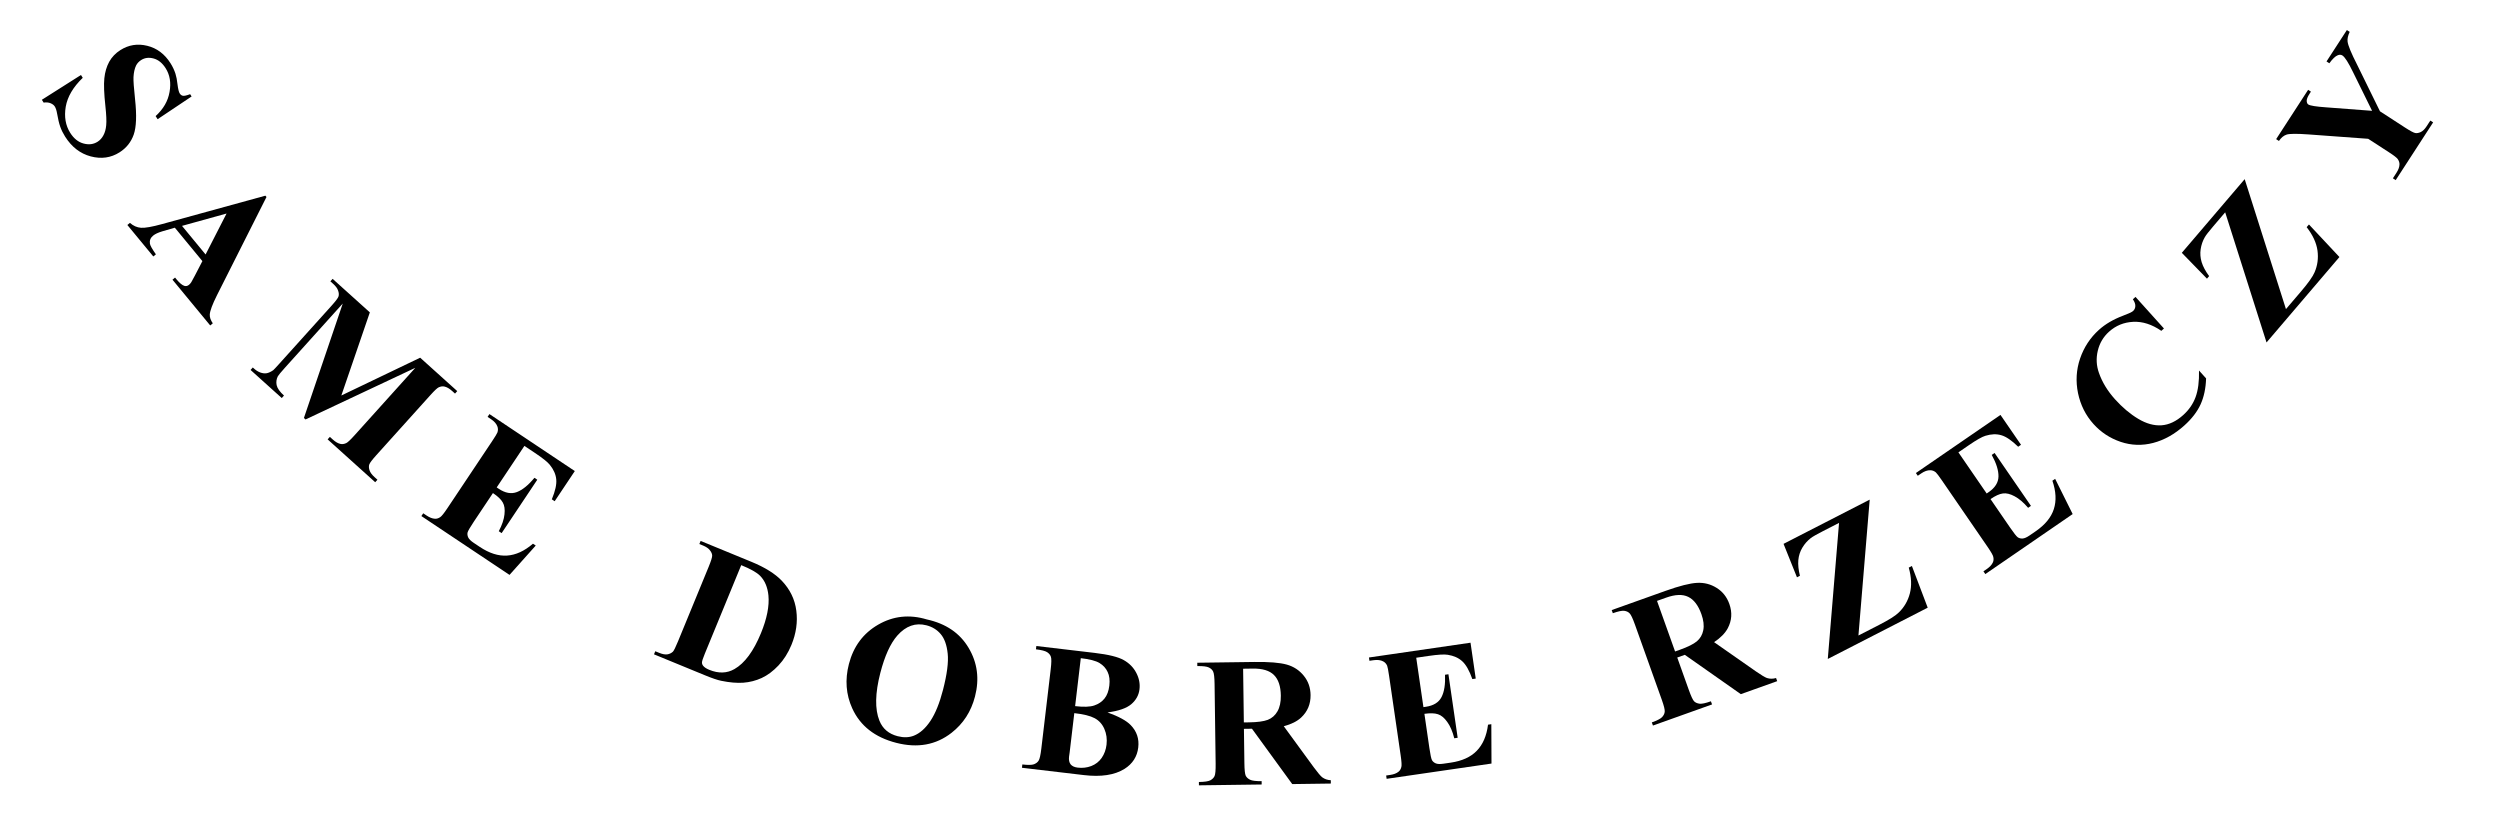 <svg width="270" height="90" viewBox="0 0 270 90" fill="none" xmlns="http://www.w3.org/2000/svg">
<path d="M20.692 10.419L17.022 12.874L16.808 12.536C17.641 11.784 18.143 10.915 18.311 9.929C18.489 8.945 18.348 8.09 17.888 7.365C17.532 6.804 17.098 6.454 16.587 6.316C16.084 6.18 15.638 6.236 15.247 6.483C15 6.64 14.817 6.838 14.697 7.075C14.54 7.398 14.447 7.816 14.417 8.328C14.399 8.702 14.456 9.502 14.587 10.73C14.774 12.446 14.726 13.714 14.443 14.533C14.157 15.347 13.646 15.987 12.909 16.454C11.975 17.047 10.937 17.192 9.797 16.89C8.666 16.589 7.745 15.879 7.034 14.757C6.811 14.405 6.636 14.05 6.508 13.691C6.381 13.332 6.266 12.854 6.164 12.255C6.107 11.922 6.024 11.67 5.916 11.499C5.826 11.356 5.675 11.24 5.464 11.15C5.253 11.061 5.003 11.038 4.715 11.082L4.521 10.777L8.744 8.099L8.937 8.404C7.903 9.399 7.29 10.439 7.1 11.524C6.918 12.61 7.079 13.552 7.585 14.35C7.976 14.965 8.454 15.348 9.019 15.498C9.588 15.654 10.095 15.591 10.541 15.308C10.805 15.141 11.015 14.907 11.172 14.607C11.332 14.313 11.431 13.953 11.47 13.528C11.514 13.099 11.485 12.408 11.382 11.456C11.237 10.122 11.199 9.12 11.269 8.452C11.338 7.783 11.513 7.19 11.794 6.673C12.079 6.161 12.482 5.739 13.004 5.408C13.895 4.843 14.861 4.689 15.903 4.946C16.945 5.203 17.781 5.829 18.412 6.824C18.642 7.187 18.821 7.566 18.95 7.963C19.047 8.263 19.122 8.655 19.175 9.139C19.236 9.624 19.314 9.941 19.408 10.089C19.498 10.232 19.614 10.317 19.754 10.344C19.894 10.371 20.155 10.313 20.535 10.172L20.692 10.419Z" fill="black"/>
<path d="M21.858 28.2L18.882 24.591L17.533 24.982C17.086 25.115 16.754 25.27 16.538 25.448C16.252 25.684 16.136 25.974 16.191 26.317C16.222 26.519 16.438 26.902 16.837 27.468L16.558 27.698L13.755 24.3L14.034 24.07C14.392 24.391 14.791 24.568 15.232 24.601C15.678 24.63 16.433 24.497 17.497 24.202L28.662 21.133L28.78 21.276L23.441 31.869C22.937 32.875 22.676 33.576 22.656 33.972C22.641 34.271 22.75 34.587 22.982 34.919L22.703 35.149L18.627 30.207L18.906 29.977L19.073 30.18C19.401 30.577 19.686 30.81 19.929 30.88C20.1 30.924 20.261 30.884 20.412 30.76C20.502 30.685 20.583 30.593 20.654 30.485C20.69 30.437 20.817 30.207 21.032 29.793L21.858 28.2ZM22.204 27.484L24.468 23.061L19.657 24.395L22.204 27.484Z" fill="black"/>
<path d="M36.865 42.714L45.378 38.632L49.383 42.239L49.142 42.508L48.822 42.22C48.532 41.959 48.254 41.801 47.989 41.745C47.807 41.704 47.608 41.731 47.391 41.825C47.233 41.893 46.934 42.172 46.494 42.66L40.652 49.147C40.199 49.65 39.942 49.989 39.882 50.162C39.822 50.336 39.83 50.545 39.908 50.79C39.989 51.03 40.168 51.275 40.444 51.523L40.763 51.81L40.521 52.079L35.384 47.452L35.626 47.183L35.945 47.471C36.235 47.732 36.513 47.891 36.779 47.946C36.961 47.987 37.162 47.958 37.383 47.859C37.541 47.791 37.842 47.51 38.286 47.017L44.854 39.724L32.996 45.302L32.822 45.145L37.017 32.783L30.775 39.713C30.34 40.197 30.084 40.505 30.008 40.638C29.853 40.937 29.809 41.257 29.878 41.599C29.956 41.941 30.22 42.314 30.67 42.72L30.428 42.988L27.061 39.956L27.303 39.687L27.404 39.779C27.618 39.98 27.851 40.129 28.105 40.226C28.364 40.319 28.598 40.345 28.808 40.307C29.018 40.268 29.252 40.159 29.51 39.98C29.568 39.935 29.795 39.693 30.191 39.253L35.799 33.027C36.247 32.528 36.5 32.195 36.555 32.026C36.615 31.852 36.605 31.645 36.523 31.405C36.446 31.16 36.269 30.914 35.993 30.666L35.681 30.384L35.923 30.116L39.943 33.737L36.865 42.714Z" fill="black"/>
<path d="M56.636 48.158L53.644 52.641L53.863 52.788C54.562 53.254 55.214 53.373 55.821 53.144C56.428 52.915 57.06 52.401 57.718 51.604L58.027 51.81L54.177 57.577L53.869 57.371C54.223 56.699 54.428 56.093 54.484 55.551C54.546 55.013 54.484 54.584 54.298 54.264C54.116 53.939 53.762 53.601 53.237 53.251L51.166 56.353C50.761 56.96 50.538 57.347 50.496 57.515C50.46 57.686 50.484 57.862 50.567 58.043C50.65 58.224 50.848 58.419 51.162 58.629L51.82 59.068C52.849 59.754 53.831 60.066 54.766 60.001C55.707 59.94 56.638 59.513 57.56 58.719L57.86 58.919L55.028 62.089L45.508 55.735L45.709 55.435L46.075 55.679C46.394 55.892 46.689 56.007 46.96 56.023C47.151 56.041 47.346 55.984 47.545 55.85C47.691 55.76 47.949 55.439 48.318 54.886L53.154 47.641C53.486 47.143 53.677 46.828 53.726 46.696C53.798 46.471 53.795 46.258 53.718 46.057C53.613 45.768 53.382 45.504 53.025 45.266L52.66 45.022L52.86 44.721L62.079 50.875L59.905 54.132L59.596 53.926C59.971 53.025 60.13 52.306 60.074 51.767C60.024 51.233 59.793 50.711 59.382 50.202C59.144 49.902 58.608 49.473 57.774 48.917L56.636 48.158Z" fill="black"/>
<path d="M70.632 70.668L70.77 70.334L71.176 70.501C71.531 70.647 71.825 70.704 72.056 70.673C72.296 70.637 72.5 70.542 72.67 70.386C72.776 70.282 72.959 69.914 73.219 69.282L76.532 61.225C76.789 60.599 76.917 60.194 76.915 60.011C76.913 59.827 76.834 59.636 76.676 59.437C76.527 59.235 76.281 59.063 75.938 58.922L75.531 58.755L75.668 58.421L81.151 60.675C82.614 61.277 83.709 61.96 84.437 62.723C85.326 63.659 85.848 64.736 86.002 65.954C86.162 67.174 85.986 68.407 85.473 69.654C85.119 70.515 84.654 71.253 84.077 71.867C83.503 72.476 82.898 72.928 82.263 73.223C81.63 73.512 80.966 73.682 80.269 73.733C79.581 73.781 78.789 73.712 77.893 73.527C77.496 73.448 76.903 73.247 76.115 72.922L70.632 70.668ZM80.052 61.036L76.123 70.592C75.915 71.098 75.811 71.418 75.812 71.552C75.813 71.686 75.859 71.807 75.948 71.914C76.074 72.071 76.29 72.213 76.597 72.339C77.603 72.753 78.512 72.725 79.324 72.257C80.428 71.627 81.381 70.336 82.183 68.385C82.829 66.814 83.098 65.457 82.991 64.314C82.902 63.419 82.604 62.712 82.099 62.195C81.742 61.83 81.06 61.444 80.052 61.036Z" fill="black"/>
<path d="M100.094 66.898C102.156 67.349 103.661 68.372 104.608 69.967C105.561 71.564 105.792 73.314 105.301 75.218C104.882 76.845 104.037 78.153 102.767 79.144C101.084 80.458 99.091 80.818 96.79 80.225C94.483 79.631 92.9 78.389 92.042 76.501C91.365 75.008 91.244 73.414 91.681 71.718C92.172 69.814 93.227 68.395 94.846 67.461C96.473 66.522 98.222 66.335 100.094 66.898ZM100.052 67.532C98.879 67.23 97.833 67.599 96.912 68.639C96.161 69.494 95.548 70.842 95.073 72.683C94.51 74.871 94.477 76.587 94.977 77.832C95.324 78.701 95.98 79.26 96.945 79.509C97.594 79.676 98.177 79.658 98.693 79.455C99.352 79.195 99.95 78.663 100.486 77.86C101.024 77.051 101.476 75.934 101.844 74.509C102.281 72.813 102.45 71.505 102.351 70.585C102.253 69.659 102.003 68.96 101.601 68.486C101.205 68.014 100.688 67.696 100.052 67.532Z" fill="black"/>
<path d="M119.613 76.942C120.826 77.38 121.66 77.836 122.116 78.31C122.77 78.984 123.042 79.789 122.931 80.727C122.814 81.716 122.32 82.487 121.448 83.039C120.379 83.706 118.914 83.93 117.052 83.709L110.37 82.919L110.412 82.56C111.02 82.632 111.437 82.626 111.664 82.541C111.897 82.451 112.067 82.32 112.172 82.149C112.284 81.979 112.382 81.538 112.466 80.827L113.476 72.292C113.56 71.581 113.567 71.13 113.498 70.938C113.436 70.74 113.302 70.574 113.095 70.438C112.888 70.302 112.484 70.198 111.883 70.127L111.925 69.769L118.229 70.514C119.735 70.692 120.786 70.954 121.381 71.3C121.977 71.639 122.424 72.098 122.723 72.678C123.022 73.251 123.136 73.838 123.065 74.439C122.99 75.073 122.694 75.612 122.176 76.055C121.659 76.492 120.804 76.788 119.613 76.942ZM116.113 76.262C117.032 76.371 117.719 76.347 118.177 76.192C118.641 76.037 119.012 75.786 119.289 75.438C119.566 75.091 119.739 74.626 119.808 74.044C119.877 73.462 119.816 72.973 119.627 72.577C119.445 72.176 119.152 71.853 118.749 71.608C118.345 71.364 117.671 71.189 116.726 71.084L116.113 76.262ZM116.024 77.019L115.525 81.237L115.458 81.721C115.417 82.07 115.473 82.346 115.626 82.547C115.786 82.743 116.041 82.862 116.39 82.903C116.907 82.965 117.396 82.908 117.856 82.733C118.323 82.552 118.699 82.259 118.983 81.853C119.267 81.441 119.441 80.966 119.505 80.43C119.578 79.816 119.5 79.249 119.273 78.731C119.047 78.206 118.696 77.817 118.221 77.564C117.746 77.311 117.014 77.129 116.024 77.019Z" fill="black"/>
<path d="M134.344 78.715L134.394 82.426C134.404 83.142 134.452 83.594 134.54 83.781C134.633 83.962 134.791 84.107 135.014 84.214C135.237 84.322 135.651 84.372 136.257 84.364L136.261 84.725L129.485 84.816L129.48 84.455C130.092 84.447 130.504 84.386 130.718 84.272C130.937 84.152 131.088 84 131.171 83.817C131.259 83.633 131.299 83.183 131.289 82.468L131.174 73.874C131.164 73.158 131.112 72.71 131.019 72.529C130.932 72.341 130.777 72.194 130.554 72.086C130.331 71.978 129.917 71.928 129.311 71.936L129.306 71.575L135.458 71.492C137.06 71.471 138.233 71.566 138.978 71.777C139.723 71.989 140.334 72.39 140.811 72.983C141.288 73.569 141.531 74.263 141.542 75.063C141.555 76.04 141.214 76.852 140.52 77.499C140.076 77.909 139.452 78.22 138.648 78.433L141.891 82.872C142.316 83.445 142.617 83.803 142.794 83.944C143.064 84.142 143.375 84.248 143.727 84.263L143.731 84.624L139.562 84.681L135.213 78.703L134.344 78.715ZM134.257 72.222L134.335 78.022L134.892 78.014C135.797 78.002 136.472 77.912 136.919 77.743C137.366 77.568 137.714 77.263 137.962 76.83C138.216 76.391 138.339 75.823 138.33 75.126C138.316 74.117 138.068 73.375 137.587 72.9C137.112 72.424 136.35 72.193 135.302 72.207L134.257 72.222Z" fill="black"/>
<path d="M152.953 71.035L153.73 76.37L153.991 76.332C154.822 76.211 155.386 75.862 155.684 75.286C155.982 74.71 156.108 73.905 156.063 72.872L156.43 72.819L157.429 79.68L157.062 79.733C156.876 78.997 156.622 78.409 156.302 77.969C155.988 77.528 155.654 77.251 155.302 77.138C154.949 77.018 154.46 77.004 153.836 77.094L154.373 80.786C154.478 81.508 154.572 81.945 154.653 82.097C154.741 82.249 154.876 82.364 155.059 82.443C155.241 82.522 155.519 82.534 155.893 82.479L156.676 82.365C157.9 82.187 158.838 81.761 159.489 81.087C160.148 80.412 160.554 79.472 160.707 78.265L161.064 78.213L161.081 82.464L149.756 84.113L149.704 83.756L150.138 83.692C150.519 83.637 150.815 83.525 151.027 83.356C151.181 83.241 151.288 83.068 151.346 82.835C151.394 82.671 151.371 82.26 151.275 81.602L150.02 72.982C149.933 72.39 149.864 72.028 149.812 71.897C149.715 71.681 149.57 71.525 149.379 71.428C149.108 71.283 148.759 71.242 148.334 71.303L147.899 71.367L147.847 71.009L158.816 69.412L159.38 73.287L159.013 73.341C158.688 72.421 158.325 71.779 157.923 71.417C157.528 71.053 157.007 70.82 156.361 70.717C155.983 70.653 155.298 70.694 154.306 70.838L152.953 71.035Z" fill="black"/>
<path d="M181.142 71.013L182.39 74.508C182.631 75.182 182.823 75.594 182.966 75.743C183.113 75.885 183.31 75.97 183.556 76C183.801 76.029 184.209 75.942 184.779 75.739L184.901 76.079L178.518 78.359L178.397 78.019C178.973 77.813 179.344 77.621 179.509 77.445C179.678 77.26 179.772 77.068 179.79 76.868C179.815 76.665 179.707 76.227 179.466 75.552L176.575 67.459C176.334 66.785 176.14 66.377 175.993 66.236C175.85 66.087 175.655 65.997 175.41 65.968C175.164 65.938 174.756 66.025 174.186 66.228L174.064 65.888L179.858 63.819C181.366 63.28 182.507 62.99 183.281 62.949C184.054 62.908 184.762 63.09 185.405 63.497C186.046 63.897 186.501 64.474 186.77 65.228C187.099 66.148 187.039 67.026 186.592 67.864C186.304 68.395 185.815 68.891 185.122 69.353L189.628 72.503C190.215 72.909 190.616 73.15 190.829 73.225C191.149 73.326 191.477 73.326 191.815 73.226L191.936 73.566L188.009 74.969L181.96 70.721L181.142 71.013ZM178.958 64.897L180.909 70.36L181.433 70.173C182.285 69.868 182.895 69.564 183.264 69.26C183.63 68.949 183.86 68.549 183.955 68.059C184.053 67.561 183.985 66.983 183.751 66.327C183.412 65.377 182.937 64.755 182.328 64.461C181.724 64.165 180.929 64.193 179.942 64.546L178.958 64.897Z" fill="black"/>
<path d="M201.928 53.96L200.711 68.635L202.953 67.485C204.013 66.941 204.72 66.493 205.074 66.143C205.657 65.581 206.054 64.894 206.267 64.082C206.477 63.265 206.436 62.338 206.146 61.301L206.485 61.127L208.192 65.63L197.401 71.168L198.617 56.472L196.871 57.368C196.193 57.716 195.758 57.965 195.564 58.116C195.198 58.399 194.893 58.746 194.649 59.156C194.409 59.557 194.265 60.005 194.218 60.497C194.177 60.987 194.235 61.55 194.393 62.185L194.072 62.35L192.623 58.736L201.928 53.96Z" fill="black"/>
<path d="M211.508 48.855L214.561 53.298L214.778 53.149C215.471 52.673 215.823 52.111 215.836 51.463C215.848 50.814 215.606 50.037 215.109 49.13L215.415 48.92L219.342 54.634L219.036 54.844C218.544 54.266 218.057 53.851 217.575 53.597C217.098 53.34 216.677 53.239 216.311 53.293C215.941 53.341 215.496 53.544 214.976 53.902L217.088 56.977C217.501 57.578 217.778 57.928 217.919 58.029C218.064 58.127 218.237 58.17 218.435 58.16C218.634 58.15 218.888 58.038 219.2 57.825L219.852 57.377C220.871 56.676 221.524 55.88 221.812 54.987C222.104 54.091 222.053 53.068 221.658 51.917L221.955 51.713L223.848 55.519L214.415 62.001L214.21 61.703L214.572 61.454C214.889 61.237 215.105 61.005 215.221 60.76C215.309 60.589 215.328 60.386 215.277 60.152C215.248 59.983 215.045 59.625 214.669 59.077L209.736 51.898C209.397 51.404 209.175 51.11 209.071 51.016C208.888 50.865 208.689 50.788 208.475 50.786C208.167 50.776 207.837 50.892 207.483 51.136L207.12 51.385L206.916 51.087L216.051 44.81L218.269 48.037L217.963 48.248C217.265 47.566 216.656 47.151 216.136 47.003C215.621 46.851 215.051 46.872 214.425 47.065C214.058 47.175 213.462 47.513 212.635 48.081L211.508 48.855Z" fill="black"/>
<path d="M230.634 32.066L233.706 35.477L233.423 35.731C232.408 35.033 231.397 34.708 230.39 34.757C229.382 34.806 228.511 35.161 227.776 35.824C227.161 36.377 226.757 37.061 226.562 37.876C226.367 38.691 226.408 39.491 226.686 40.275C227.039 41.28 227.618 42.23 228.424 43.125C229.217 44.005 230.052 44.708 230.928 45.233C231.8 45.754 232.64 45.987 233.45 45.932C234.255 45.873 235.035 45.503 235.79 44.824C236.409 44.266 236.853 43.621 237.122 42.888C237.395 42.151 237.519 41.194 237.493 40.017L238.258 40.866C238.225 41.938 238.026 42.875 237.661 43.677C237.297 44.469 236.716 45.225 235.918 45.944C234.868 46.889 233.745 47.52 232.548 47.835C231.357 48.146 230.183 48.108 229.028 47.72C227.877 47.328 226.901 46.687 226.1 45.797C225.254 44.858 224.697 43.748 224.427 42.467C224.163 41.18 224.237 39.93 224.651 38.717C225.07 37.498 225.748 36.467 226.687 35.621C227.378 34.998 228.244 34.49 229.283 34.098C229.885 33.871 230.247 33.703 230.368 33.594C230.522 33.455 230.605 33.279 230.616 33.068C230.628 32.847 230.539 32.598 230.351 32.321L230.634 32.066Z" fill="black"/>
<path d="M242.426 19.349L246.883 33.383L248.518 31.467C249.291 30.56 249.775 29.878 249.97 29.419C250.295 28.678 250.401 27.891 250.289 27.059C250.172 26.224 249.782 25.382 249.119 24.534L249.367 24.244L252.658 27.759L244.785 36.985L240.32 22.93L239.046 24.423C238.551 25.003 238.243 25.399 238.122 25.612C237.89 26.013 237.74 26.45 237.671 26.922C237.602 27.384 237.639 27.852 237.782 28.326C237.93 28.795 238.198 29.293 238.586 29.821L238.352 30.096L235.637 27.304L242.426 19.349Z" fill="black"/>
<path d="M253.463 3.244L253.767 3.441C253.579 3.839 253.503 4.189 253.539 4.492C253.591 4.914 253.937 5.751 254.576 7.003L257.037 12.021L259.724 13.764C260.298 14.136 260.675 14.338 260.856 14.37C261.032 14.398 261.231 14.36 261.453 14.256C261.674 14.143 261.88 13.939 262.071 13.644L262.475 13.022L262.778 13.218L258.735 19.454L258.432 19.257L258.809 18.675C259.022 18.348 259.133 18.051 259.142 17.785C259.157 17.594 259.099 17.397 258.966 17.194C258.874 17.049 258.55 16.796 257.992 16.435L255.764 14.99L249.308 14.517C248.032 14.426 247.243 14.434 246.941 14.541C246.634 14.644 246.362 14.872 246.126 15.223L245.823 15.027L249.277 9.701L249.58 9.897L249.426 10.135C249.217 10.457 249.116 10.714 249.124 10.905C249.135 11.091 249.193 11.218 249.297 11.285C249.494 11.413 250.13 11.515 251.205 11.591L256.186 11.969L254.131 7.797C253.634 6.769 253.251 6.168 252.984 5.994C252.836 5.898 252.667 5.89 252.477 5.968C252.22 6.065 251.917 6.354 251.567 6.833L251.264 6.636L253.463 3.244Z" fill="black"/>
</svg>
